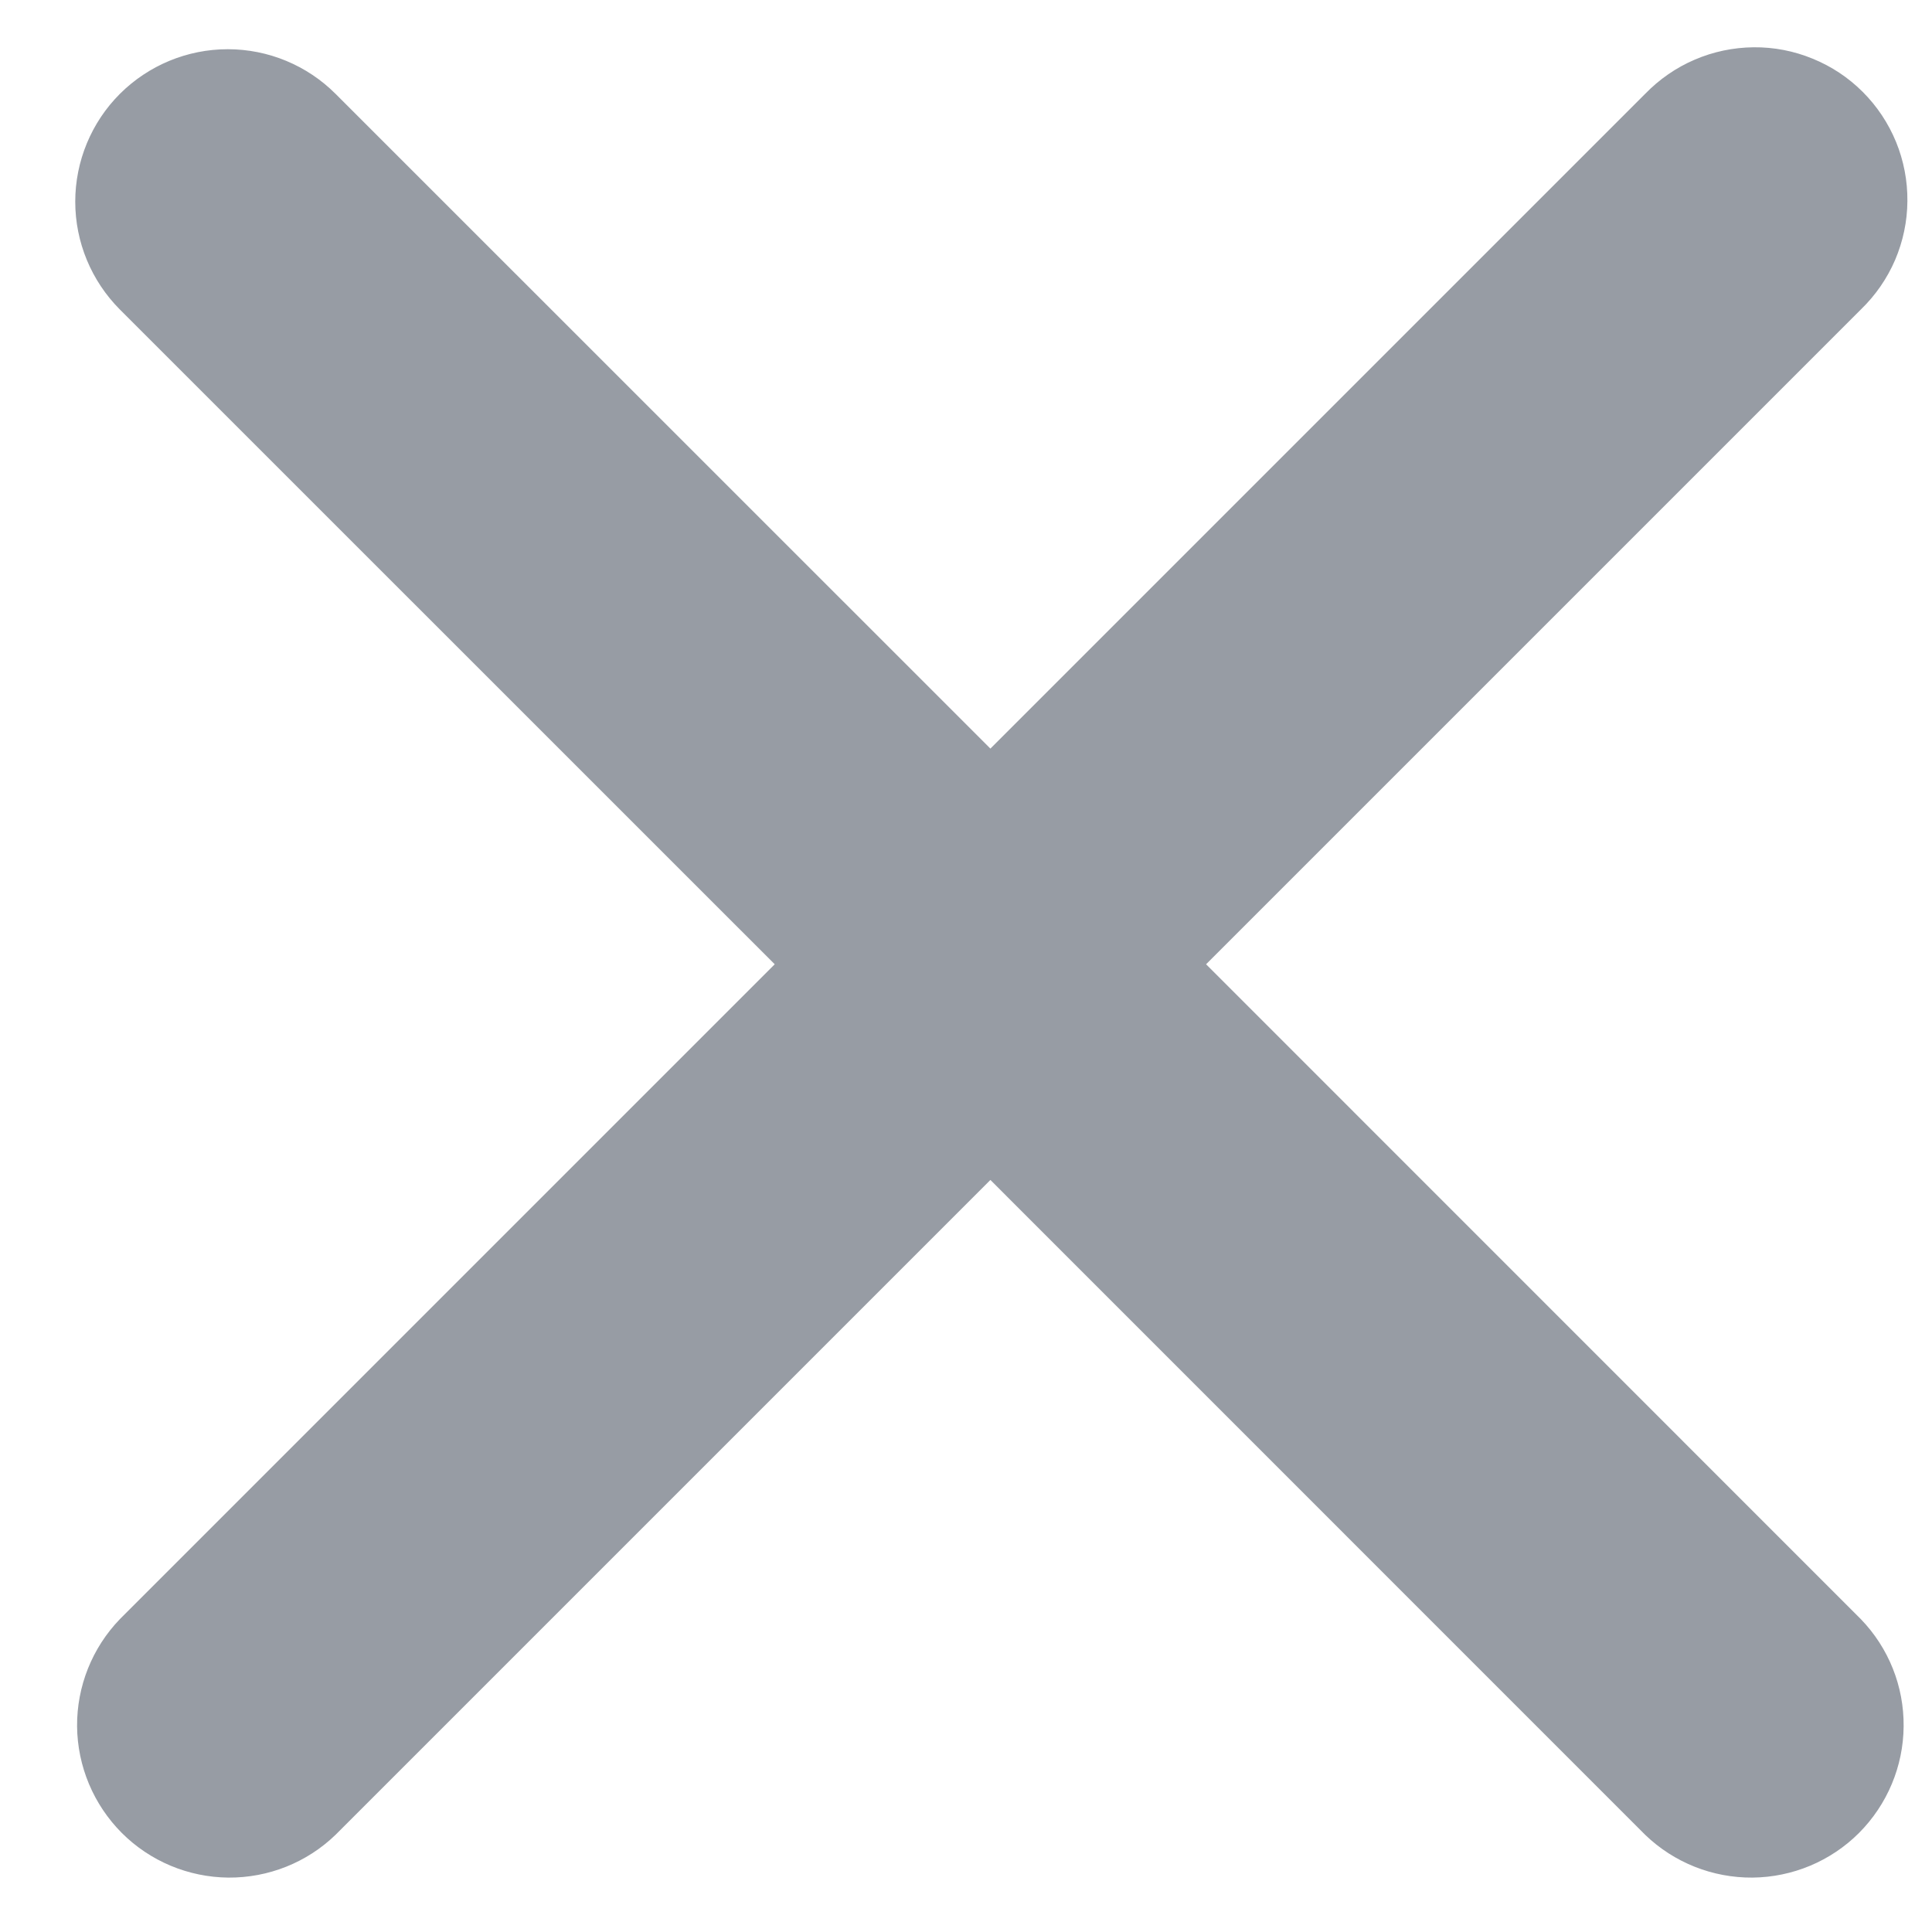 <svg width="19" height="19" viewBox="0 0 19 19" fill="none" xmlns="http://www.w3.org/2000/svg">
<path fill-rule="evenodd" clip-rule="evenodd" d="M1.179 0.923C1.461 0.642 1.842 0.484 2.24 0.484C2.638 0.484 3.019 0.642 3.3 0.923L9.74 7.362L16.179 0.923C16.318 0.78 16.483 0.665 16.666 0.587C16.849 0.508 17.046 0.467 17.245 0.465C17.445 0.463 17.642 0.501 17.826 0.577C18.011 0.652 18.178 0.763 18.319 0.904C18.46 1.045 18.571 1.212 18.647 1.397C18.722 1.581 18.76 1.779 18.758 1.978C18.757 2.177 18.715 2.374 18.637 2.557C18.558 2.74 18.444 2.905 18.3 3.044L11.861 9.483L18.3 15.923C18.574 16.206 18.725 16.585 18.721 16.978C18.718 17.371 18.56 17.747 18.282 18.026C18.004 18.304 17.628 18.461 17.235 18.465C16.841 18.468 16.462 18.317 16.179 18.044L9.74 11.604L3.3 18.044C3.018 18.317 2.639 18.468 2.245 18.465C1.852 18.461 1.476 18.304 1.198 18.026C0.92 17.747 0.762 17.371 0.758 16.978C0.755 16.585 0.906 16.206 1.179 15.923L7.619 9.483L1.179 3.044C0.898 2.762 0.74 2.381 0.74 1.983C0.74 1.586 0.898 1.204 1.179 0.923Z" fill="#979CA4"/>
</svg>
